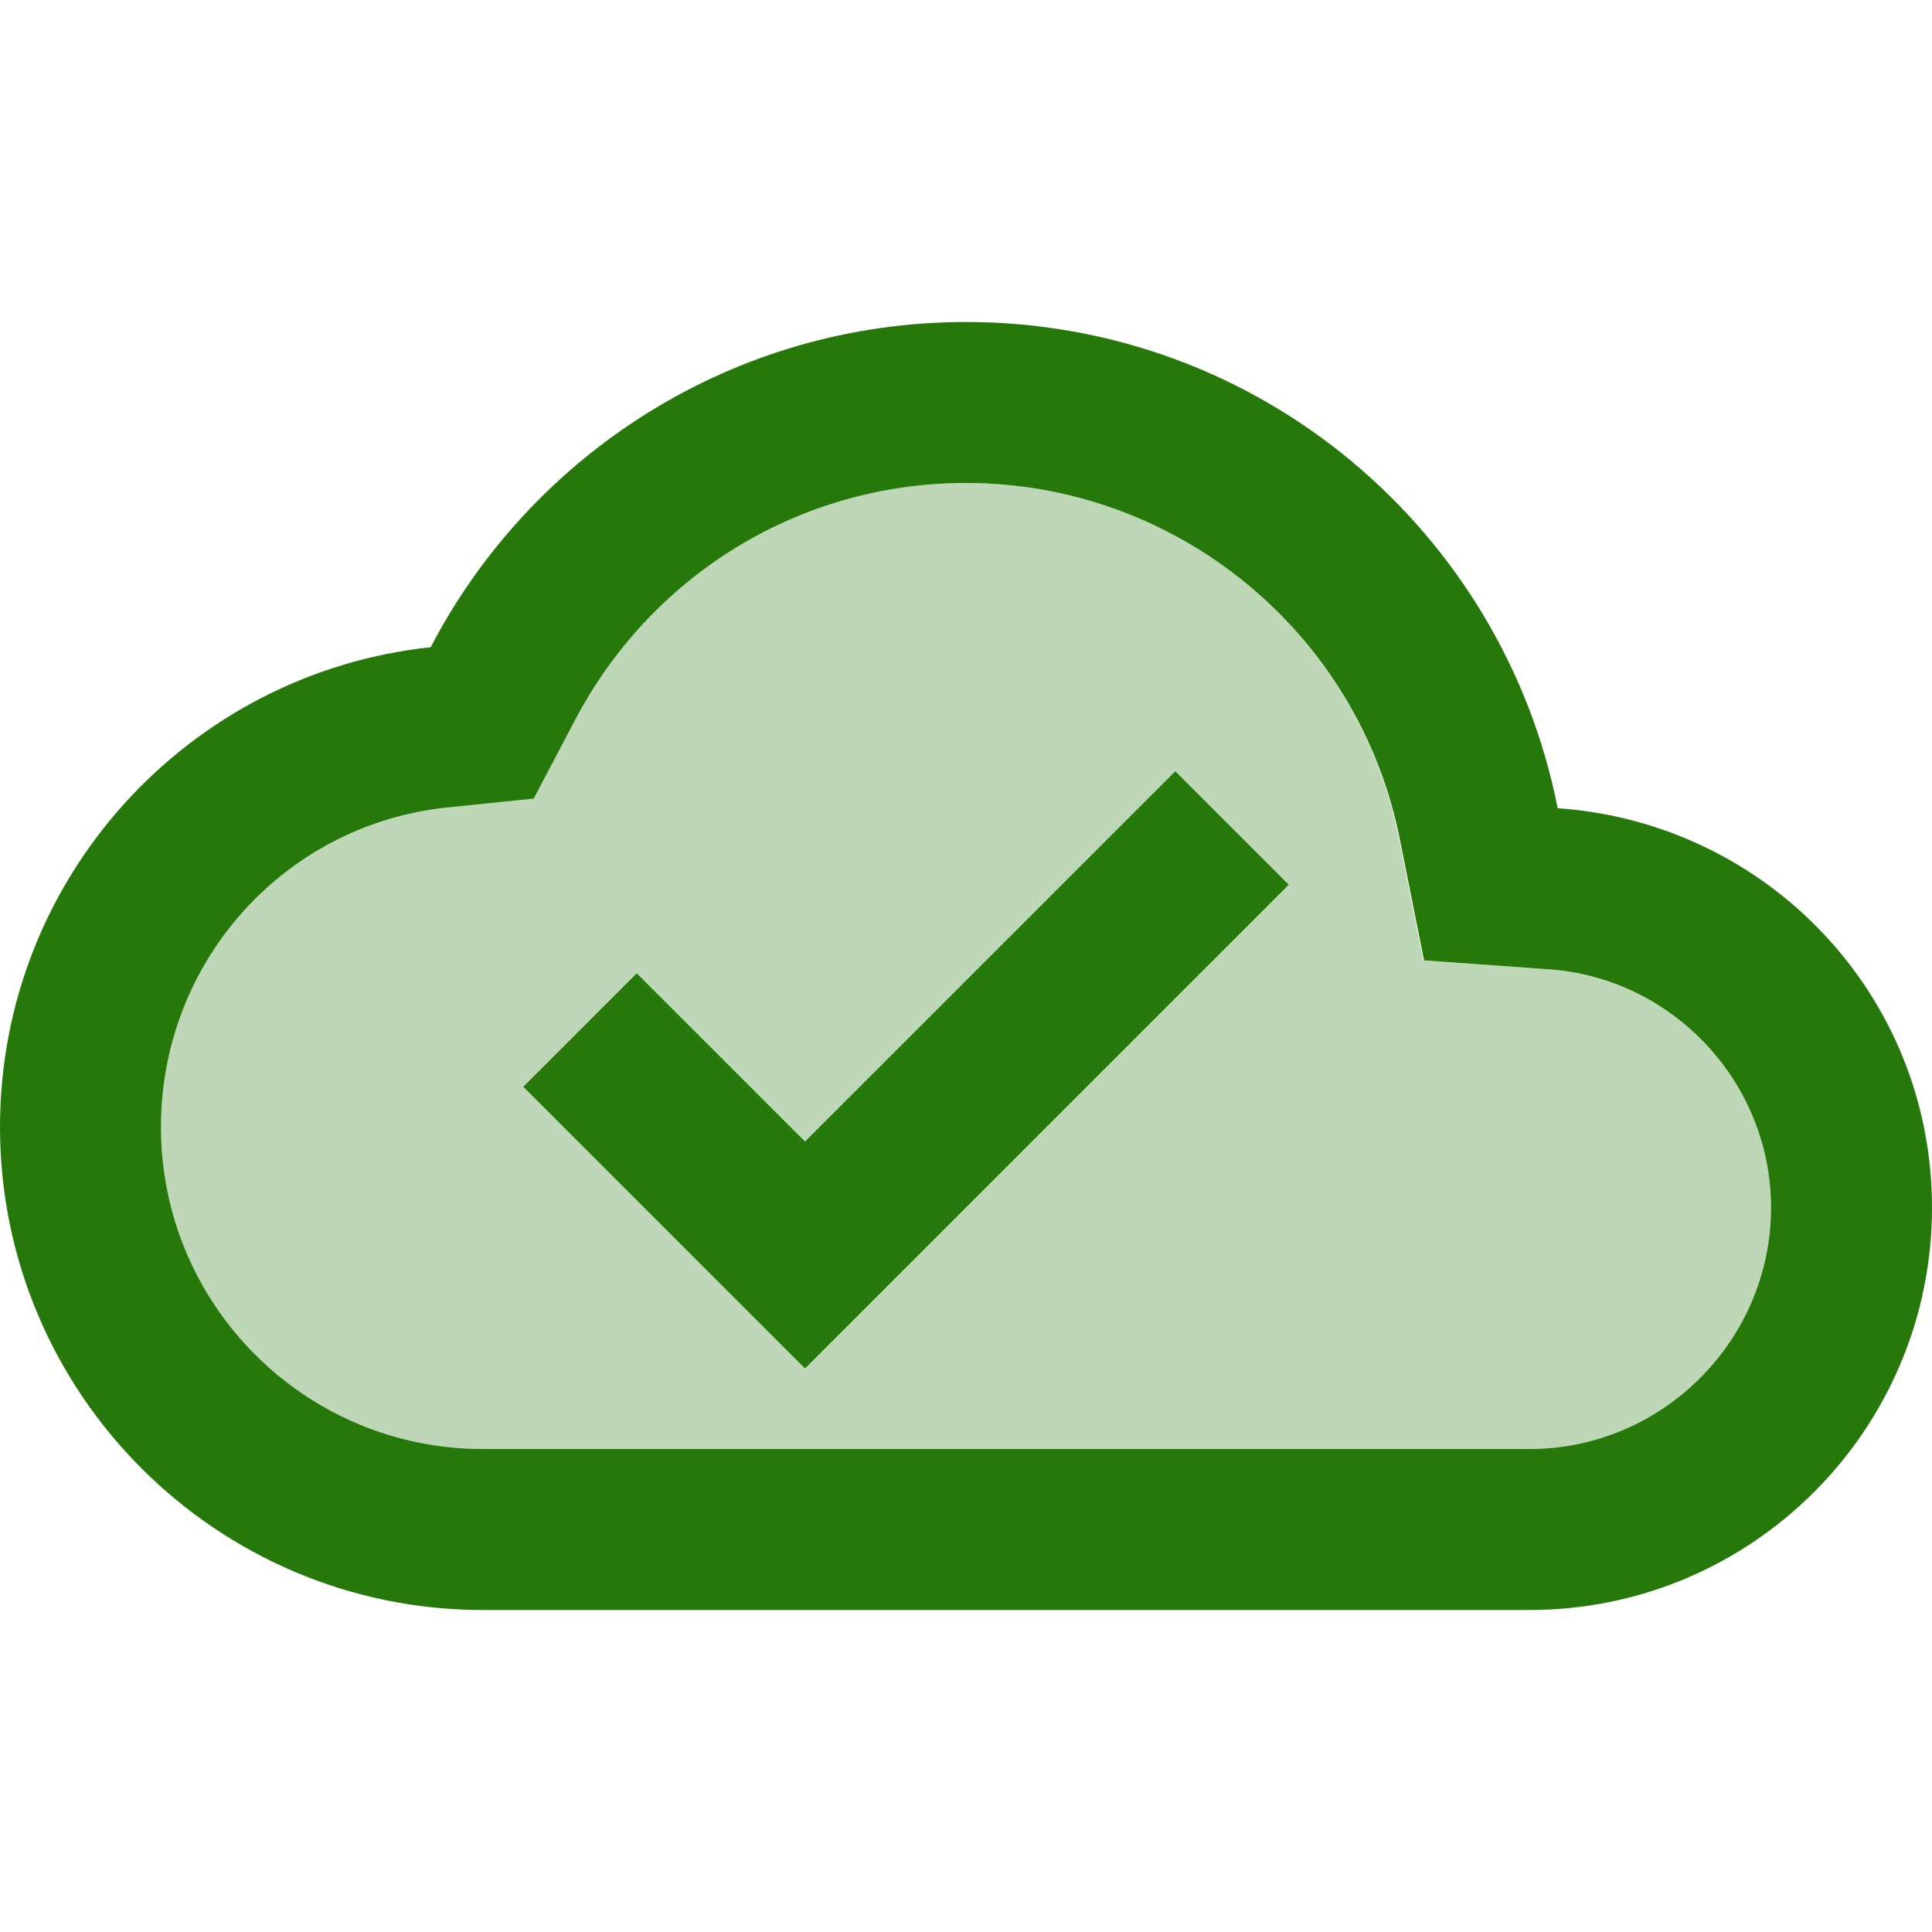 <svg width="24" height="24" viewBox="0 0 24 24" fill="none" xmlns="http://www.w3.org/2000/svg">
<path opacity="0.3" d="M19.21 12.04L17.68 11.93L17.38 10.43C16.88 7.86 14.62 6 12 6C9.94 6 8.08 7.14 7.12 8.96L6.62 9.91L5.55 10.02C3.53 10.24 2 11.95 2 14C2 16.21 3.79 18 6 18H19C20.65 18 22 16.65 22 15C22 13.45 20.78 12.14 19.21 12.04ZM10 17L6.5 13.5L7.91 12.09L10 14.18L14.6 9.58L16.01 10.99L10 17Z" fill="#27780A"/>
<path d="M19.35 10.04C18.67 6.59 15.64 4 12 4C9.11 4 6.6 5.64 5.35 8.04C2.34 8.36 0 10.91 0 14C0 17.31 2.69 20 6 20H19C21.76 20 24 17.76 24 15C24 12.36 21.95 10.22 19.35 10.04ZM19 18H6C3.79 18 2 16.21 2 14C2 11.95 3.53 10.24 5.56 10.03L6.63 9.92L7.13 8.97C8.08 7.14 9.94 6 12 6C14.62 6 16.88 7.86 17.39 10.43L17.69 11.93L19.22 12.04C20.78 12.14 22 13.45 22 15C22 16.65 20.65 18 19 18ZM10 14.18L7.91 12.09L6.5 13.5L10 17L16.01 10.99L14.6 9.58L10 14.18Z" fill="#27780A"/>
</svg>
